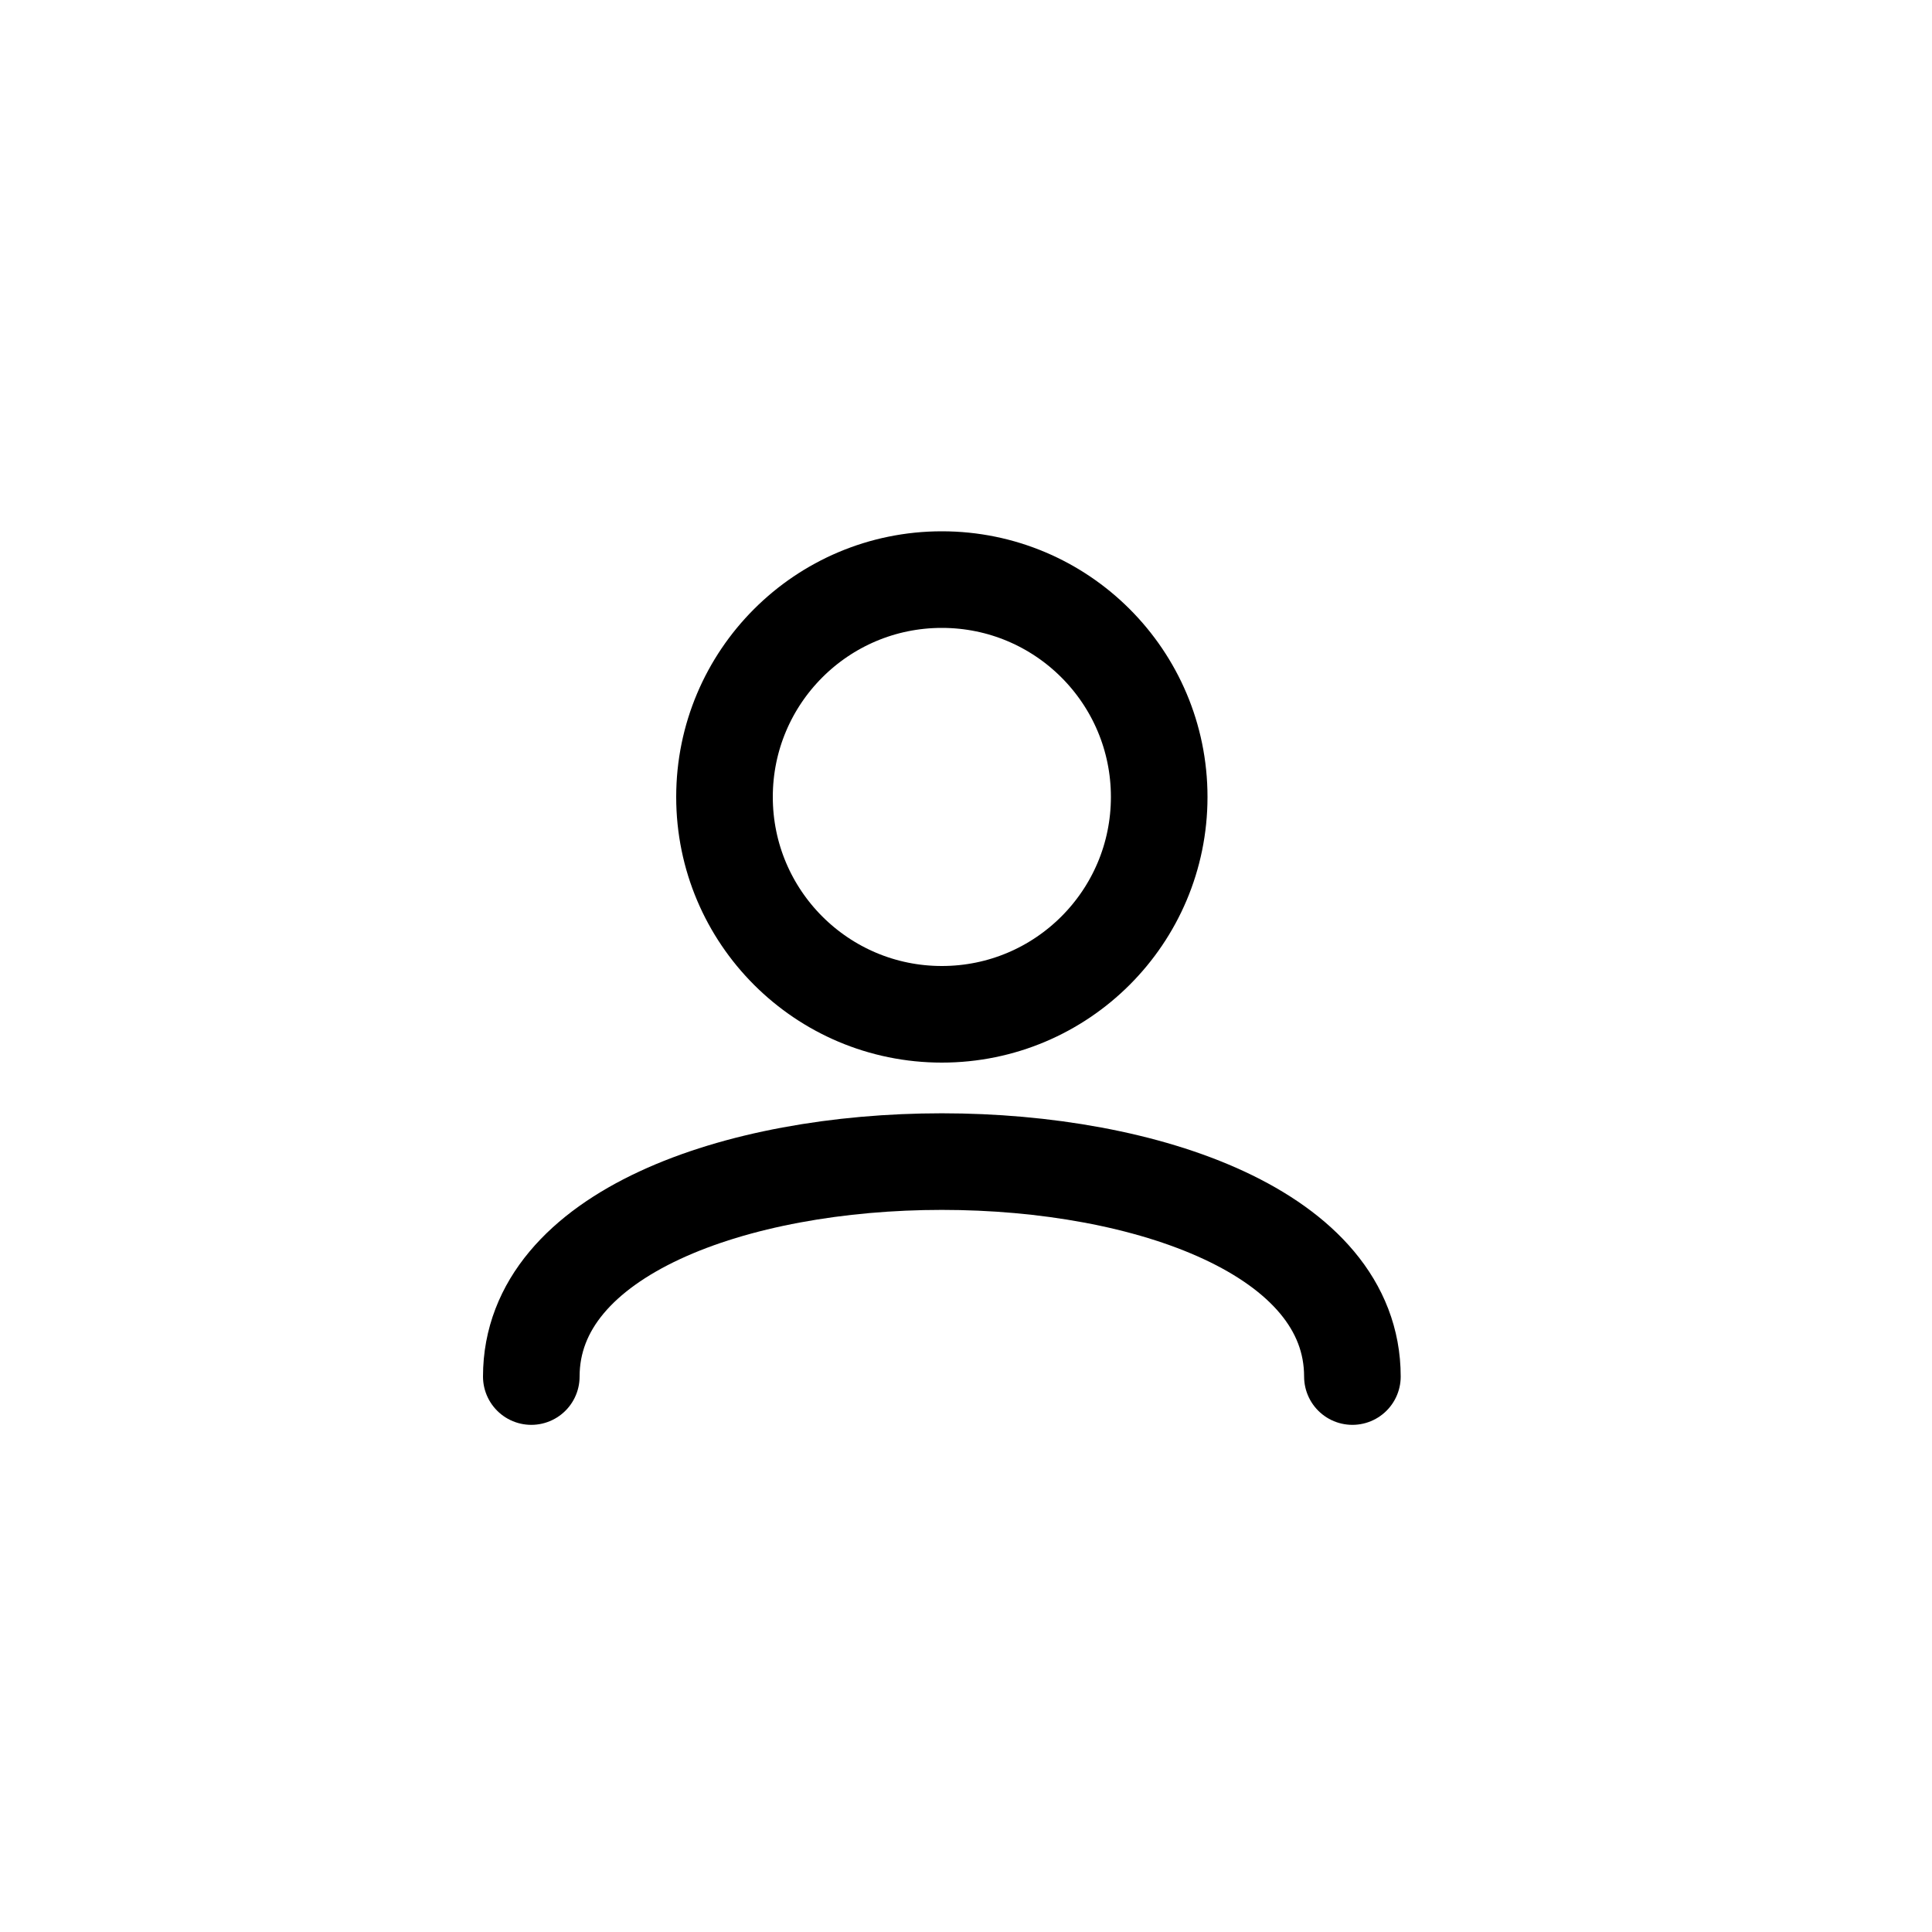 <svg width="40" height="40" viewBox="0 0 40 40" fill="none" xmlns="http://www.w3.org/2000/svg">
<circle cx="19.5" cy="16.5" r="4.5" stroke="black" stroke-width="2" stroke-linecap="round"/>
<path d="M28 28.5C28 22.566 11 22.566 11 28.5" stroke="black" stroke-width="2" stroke-linecap="round"/>
</svg>
